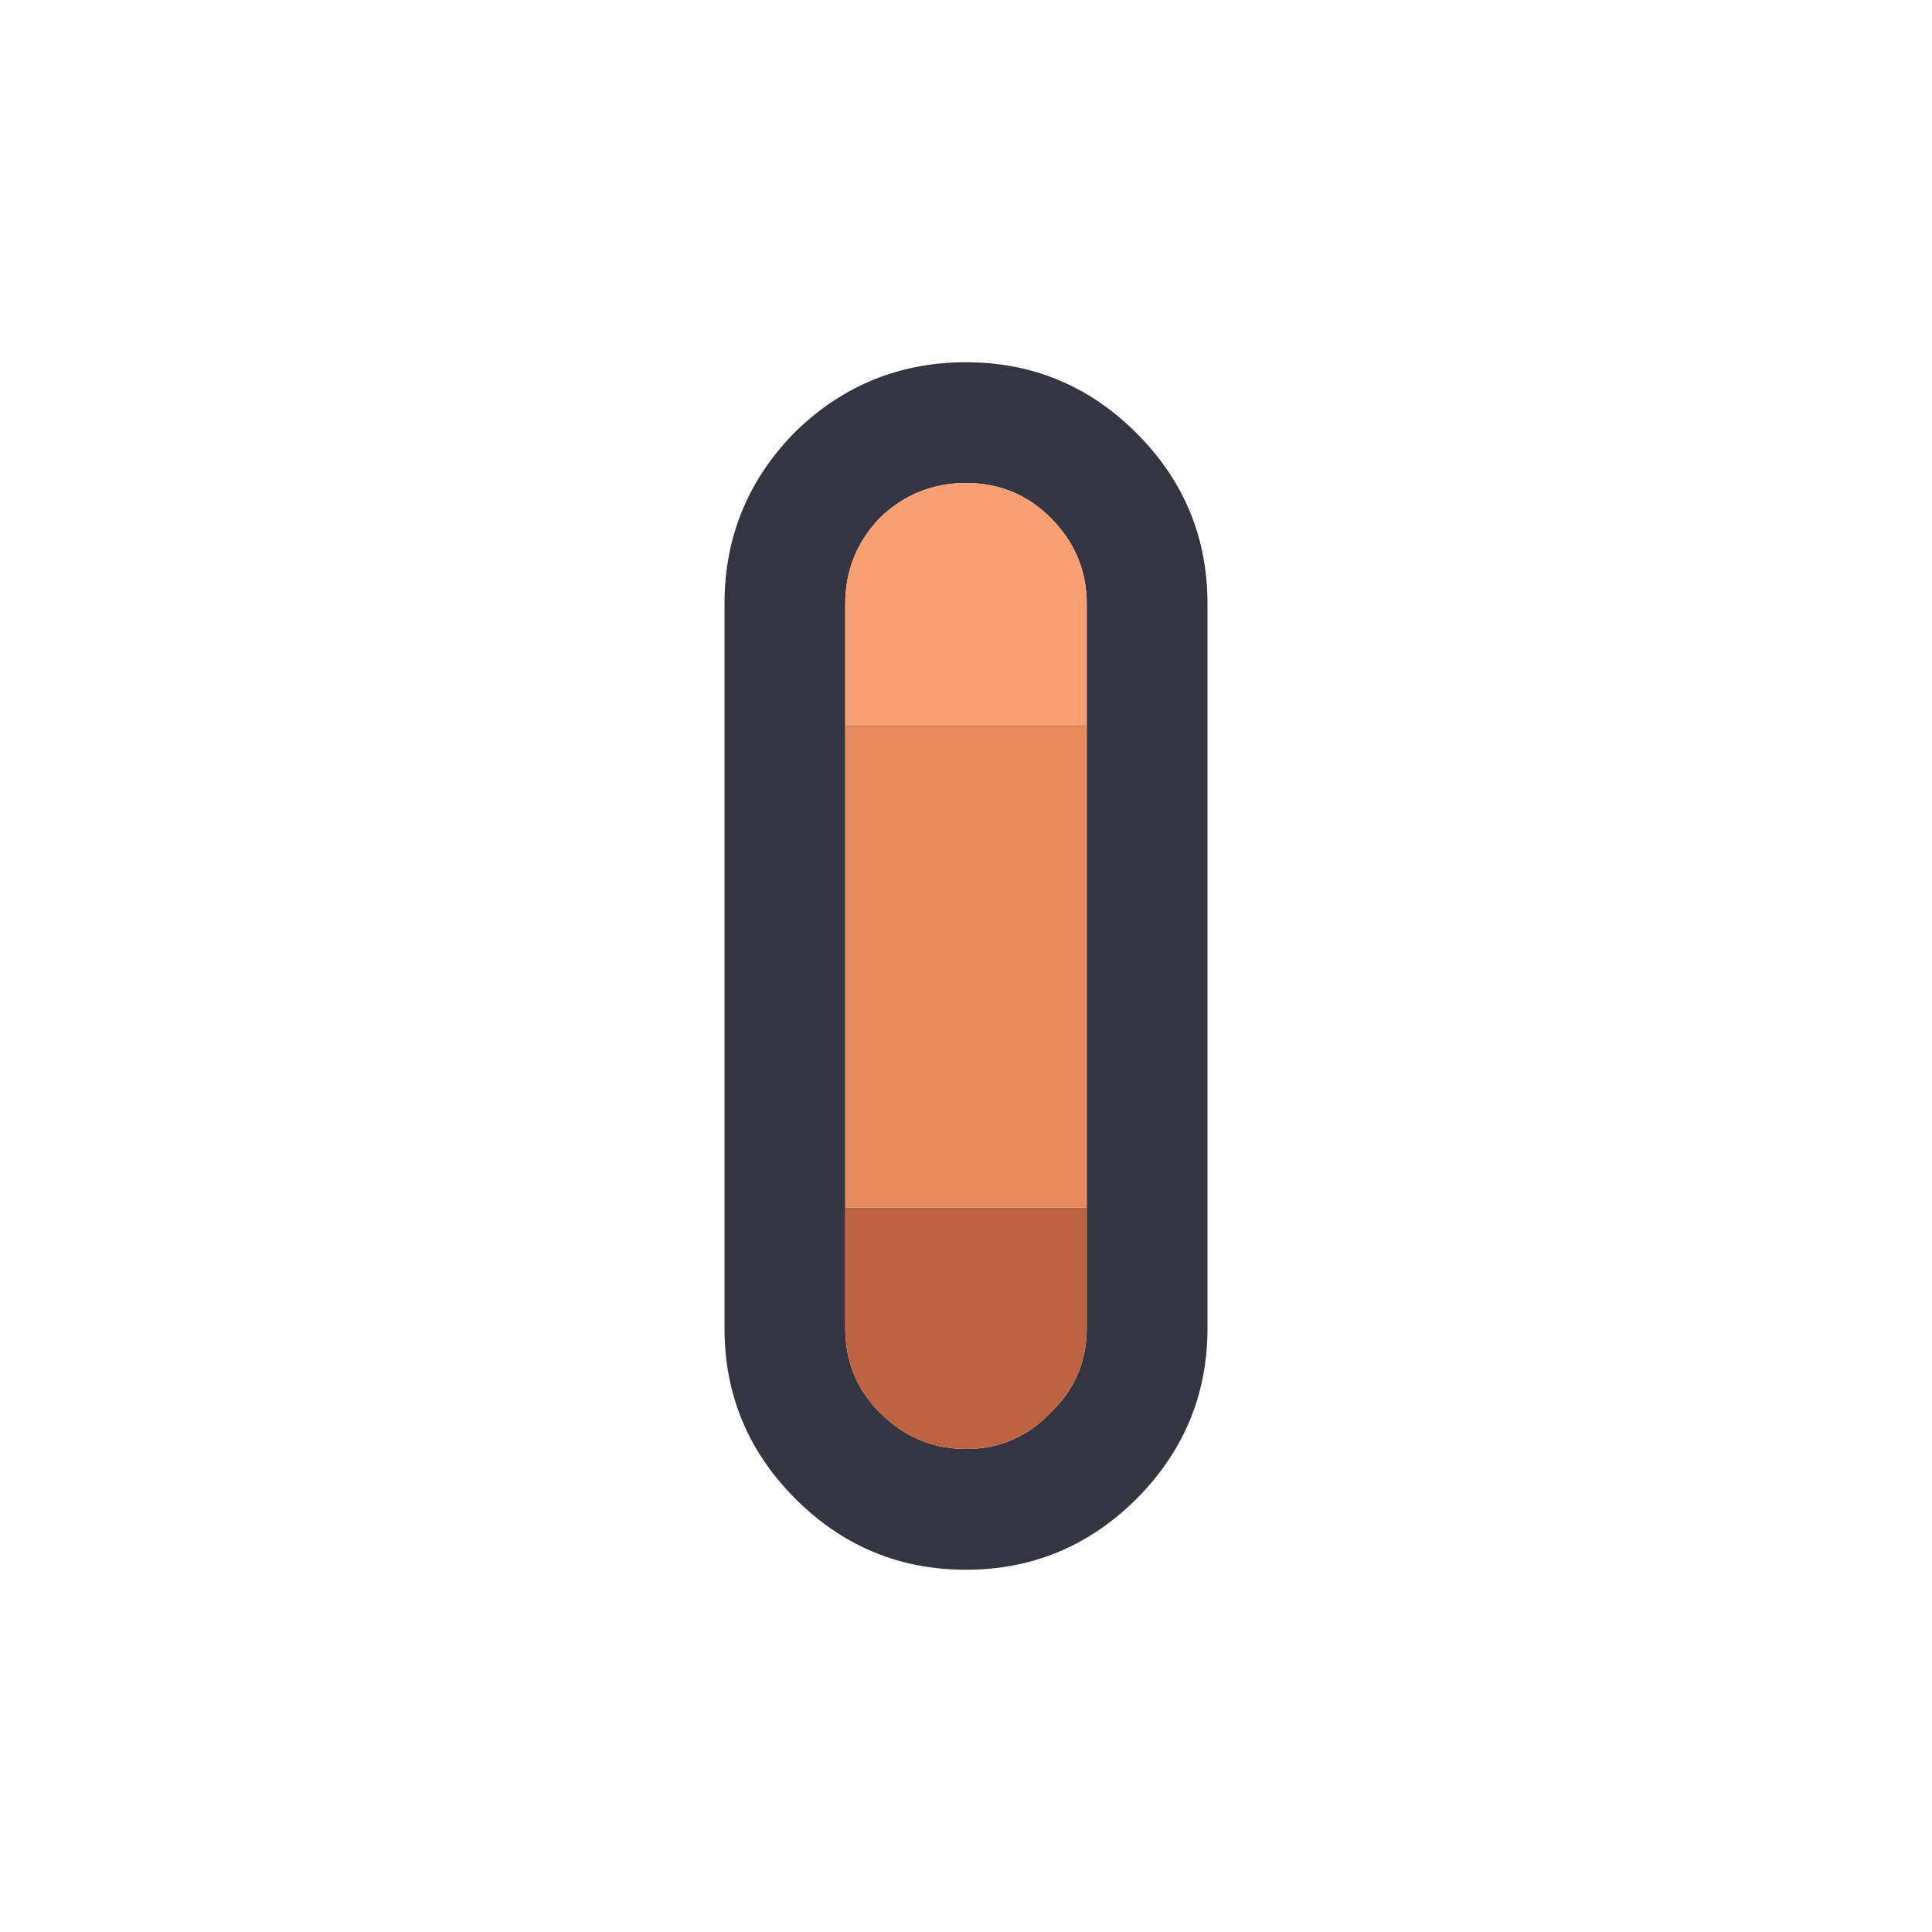 <svg width="64" height="64" xmlns="http://www.w3.org/2000/svg" xmlns:xlink="http://www.w3.org/1999/xlink">
  <defs/>
  <g>
    <path stroke="none" fill="#353541" d="M32 12 Q35.3 12 37.65 14.35 40 16.7 40 20 L40 44 Q40 47.25 37.7 49.6 L37.6 49.7 Q35.25 52 32 52 28.7 52 26.35 49.65 24 47.3 24 44 L24 20 Q24 16.75 26.25 14.4 L26.4 14.25 Q28.75 12 32 12 M36 24 L36 20 Q36 18.35 34.8 17.15 33.65 16 32 16 30.35 16 29.15 17.15 28 18.35 28 20 L28 24 28 40 28 44 Q28 45.65 29.15 46.8 30.35 48 32 48 33.65 48 34.8 46.8 36 45.65 36 44 L36 40 36 24"/>
    <path stroke="none" fill="#FA9F72" d="M36 24 L28 24 28 20 Q28 18.35 29.15 17.15 30.35 16 32 16 33.65 16 34.8 17.15 36 18.35 36 20 L36 24"/>
    <path stroke="none" fill="#E88A5C" d="M36 24 L36 40 28 40 28 24 36 24"/>
    <path stroke="none" fill="#BD6341" d="M36 40 L36 44 Q36 45.65 34.8 46.8 33.65 48 32 48 30.35 48 29.15 46.8 28 45.65 28 44 L28 40 36 40"/>
  </g>
</svg>